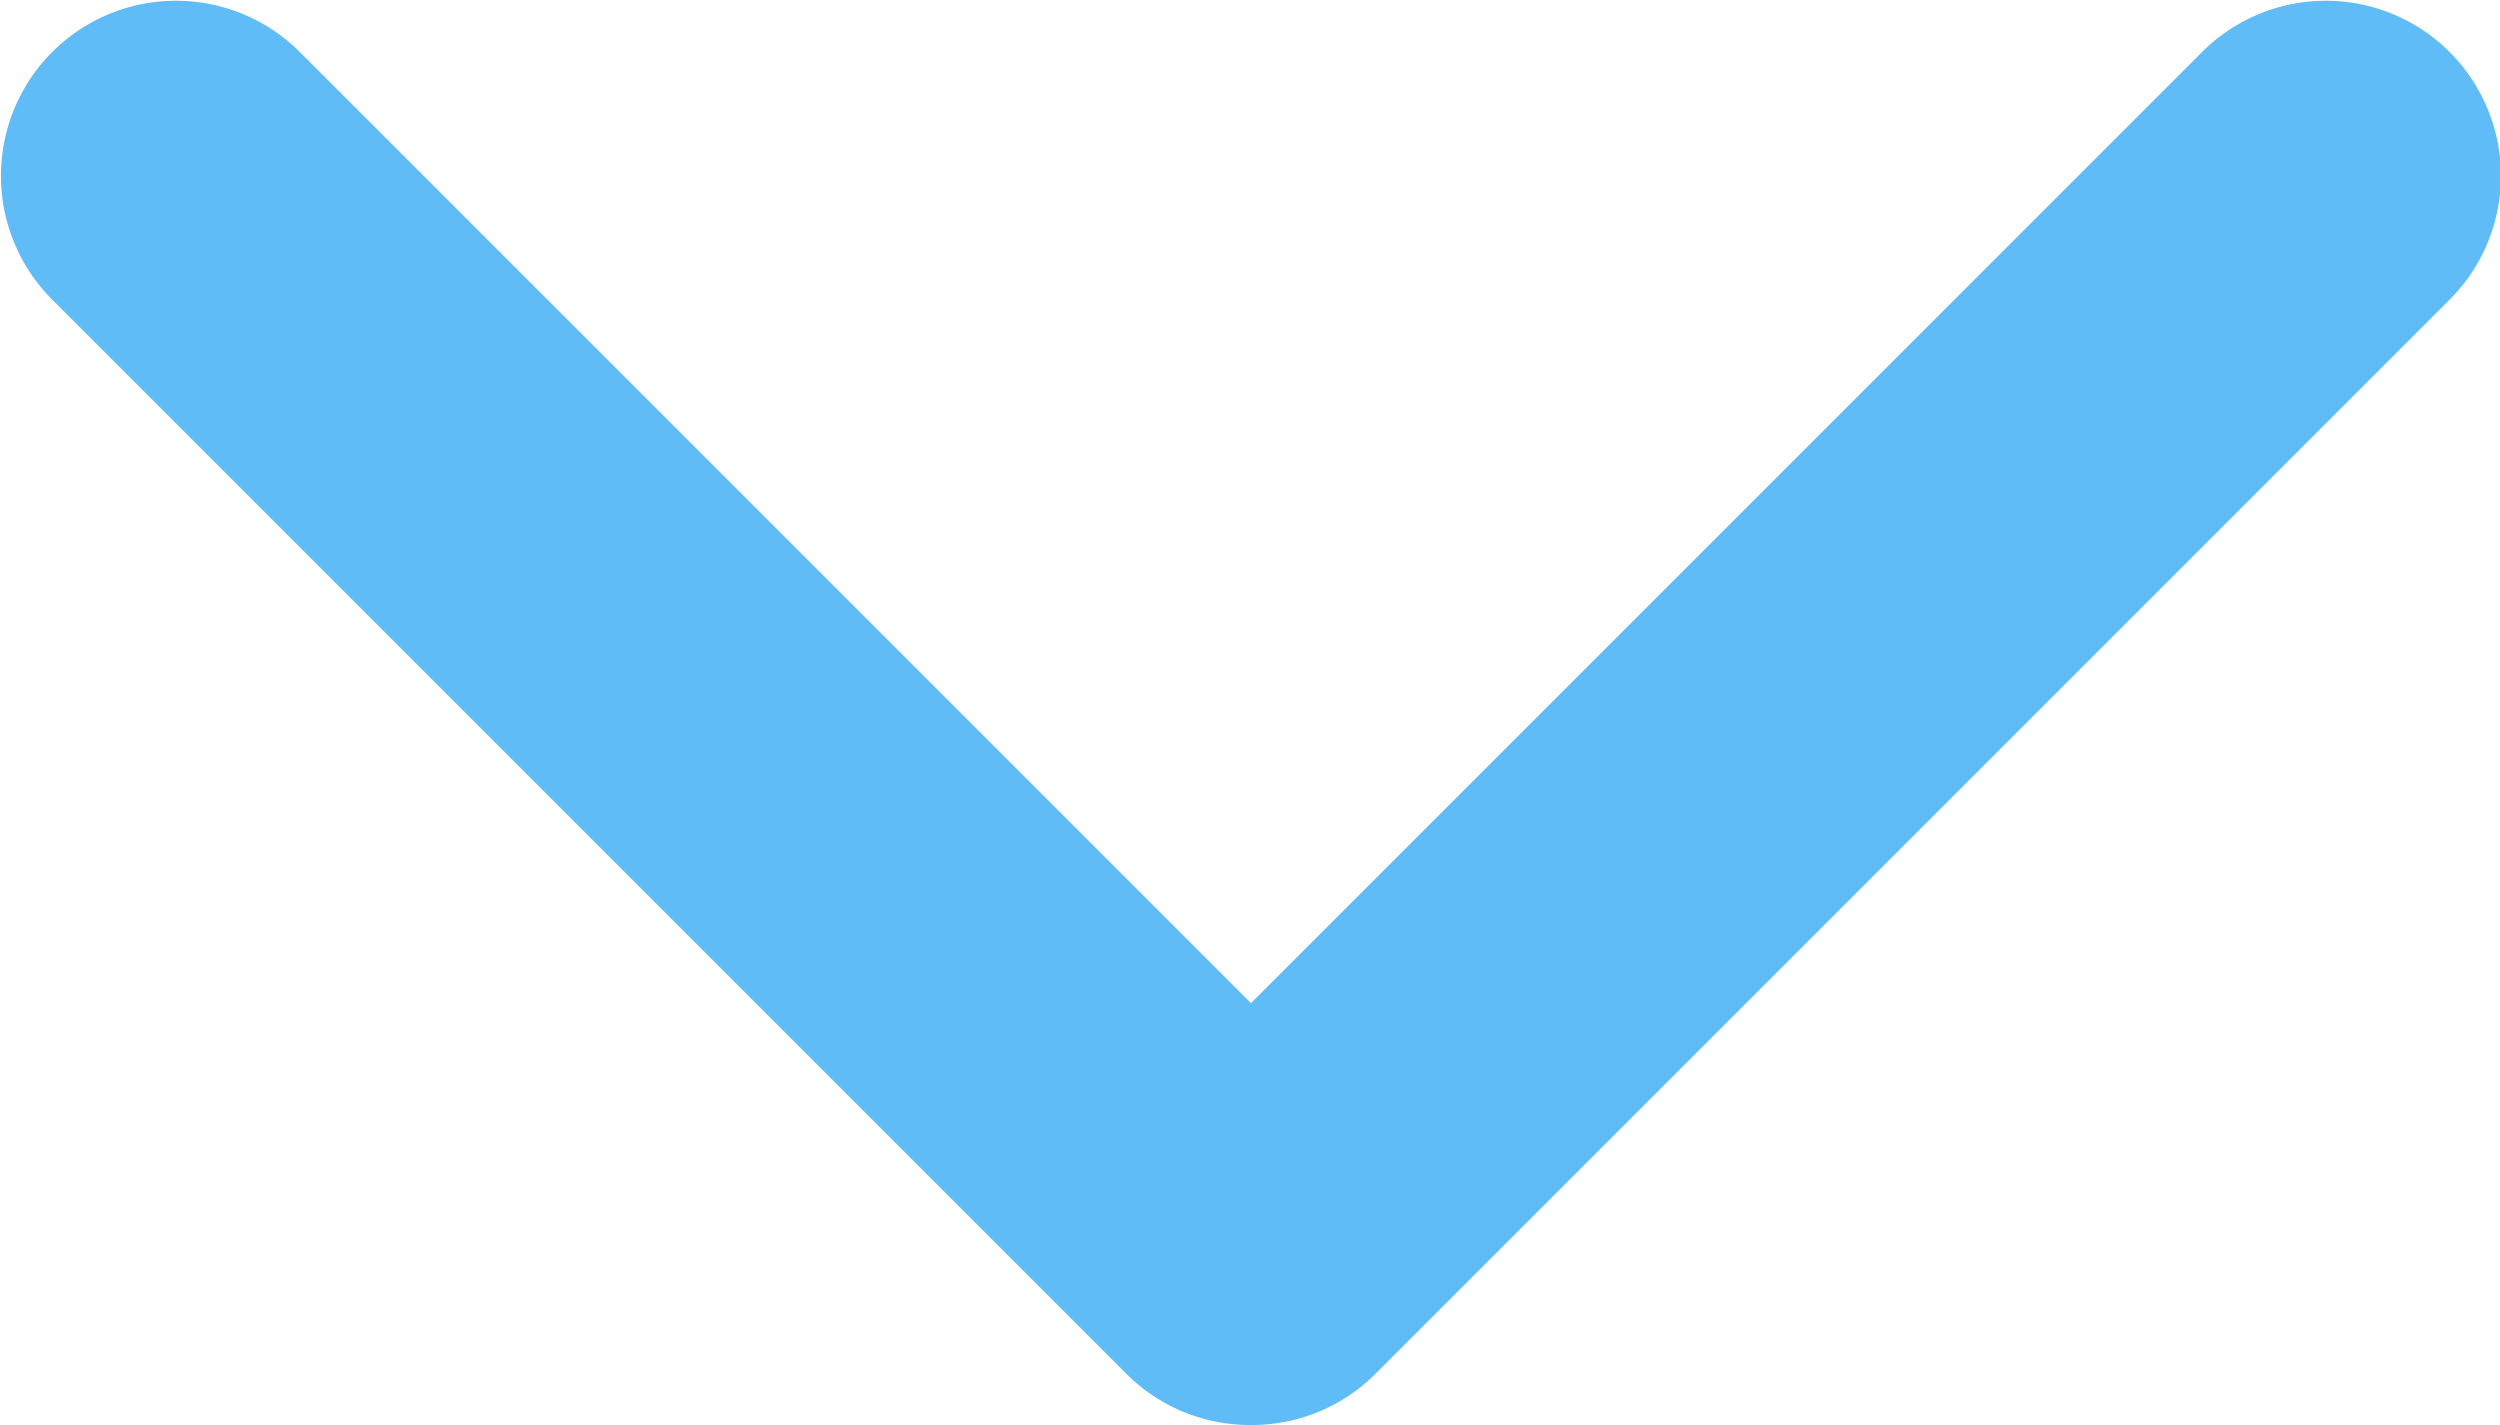 <svg xmlns="http://www.w3.org/2000/svg" width="13.5" height="7.695" viewBox="0 0 13.5 7.695">
  <g id="_001-arrow-down-sign-to-navigate" data-name="001-arrow-down-sign-to-navigate" transform="translate(-0.001 -97.141)" opacity="0.71">
    <path id="Path_26537" data-name="Path 26537" d="M6.751,104.836a.943.943,0,0,1-.668-.277l-5.8-5.8a.945.945,0,0,1,1.337-1.337l5.136,5.136,5.136-5.136a.945.945,0,0,1,1.337,1.337l-5.8,5.8A.943.943,0,0,1,6.751,104.836Z" fill="#1da1f2"/>
  </g>
</svg>
